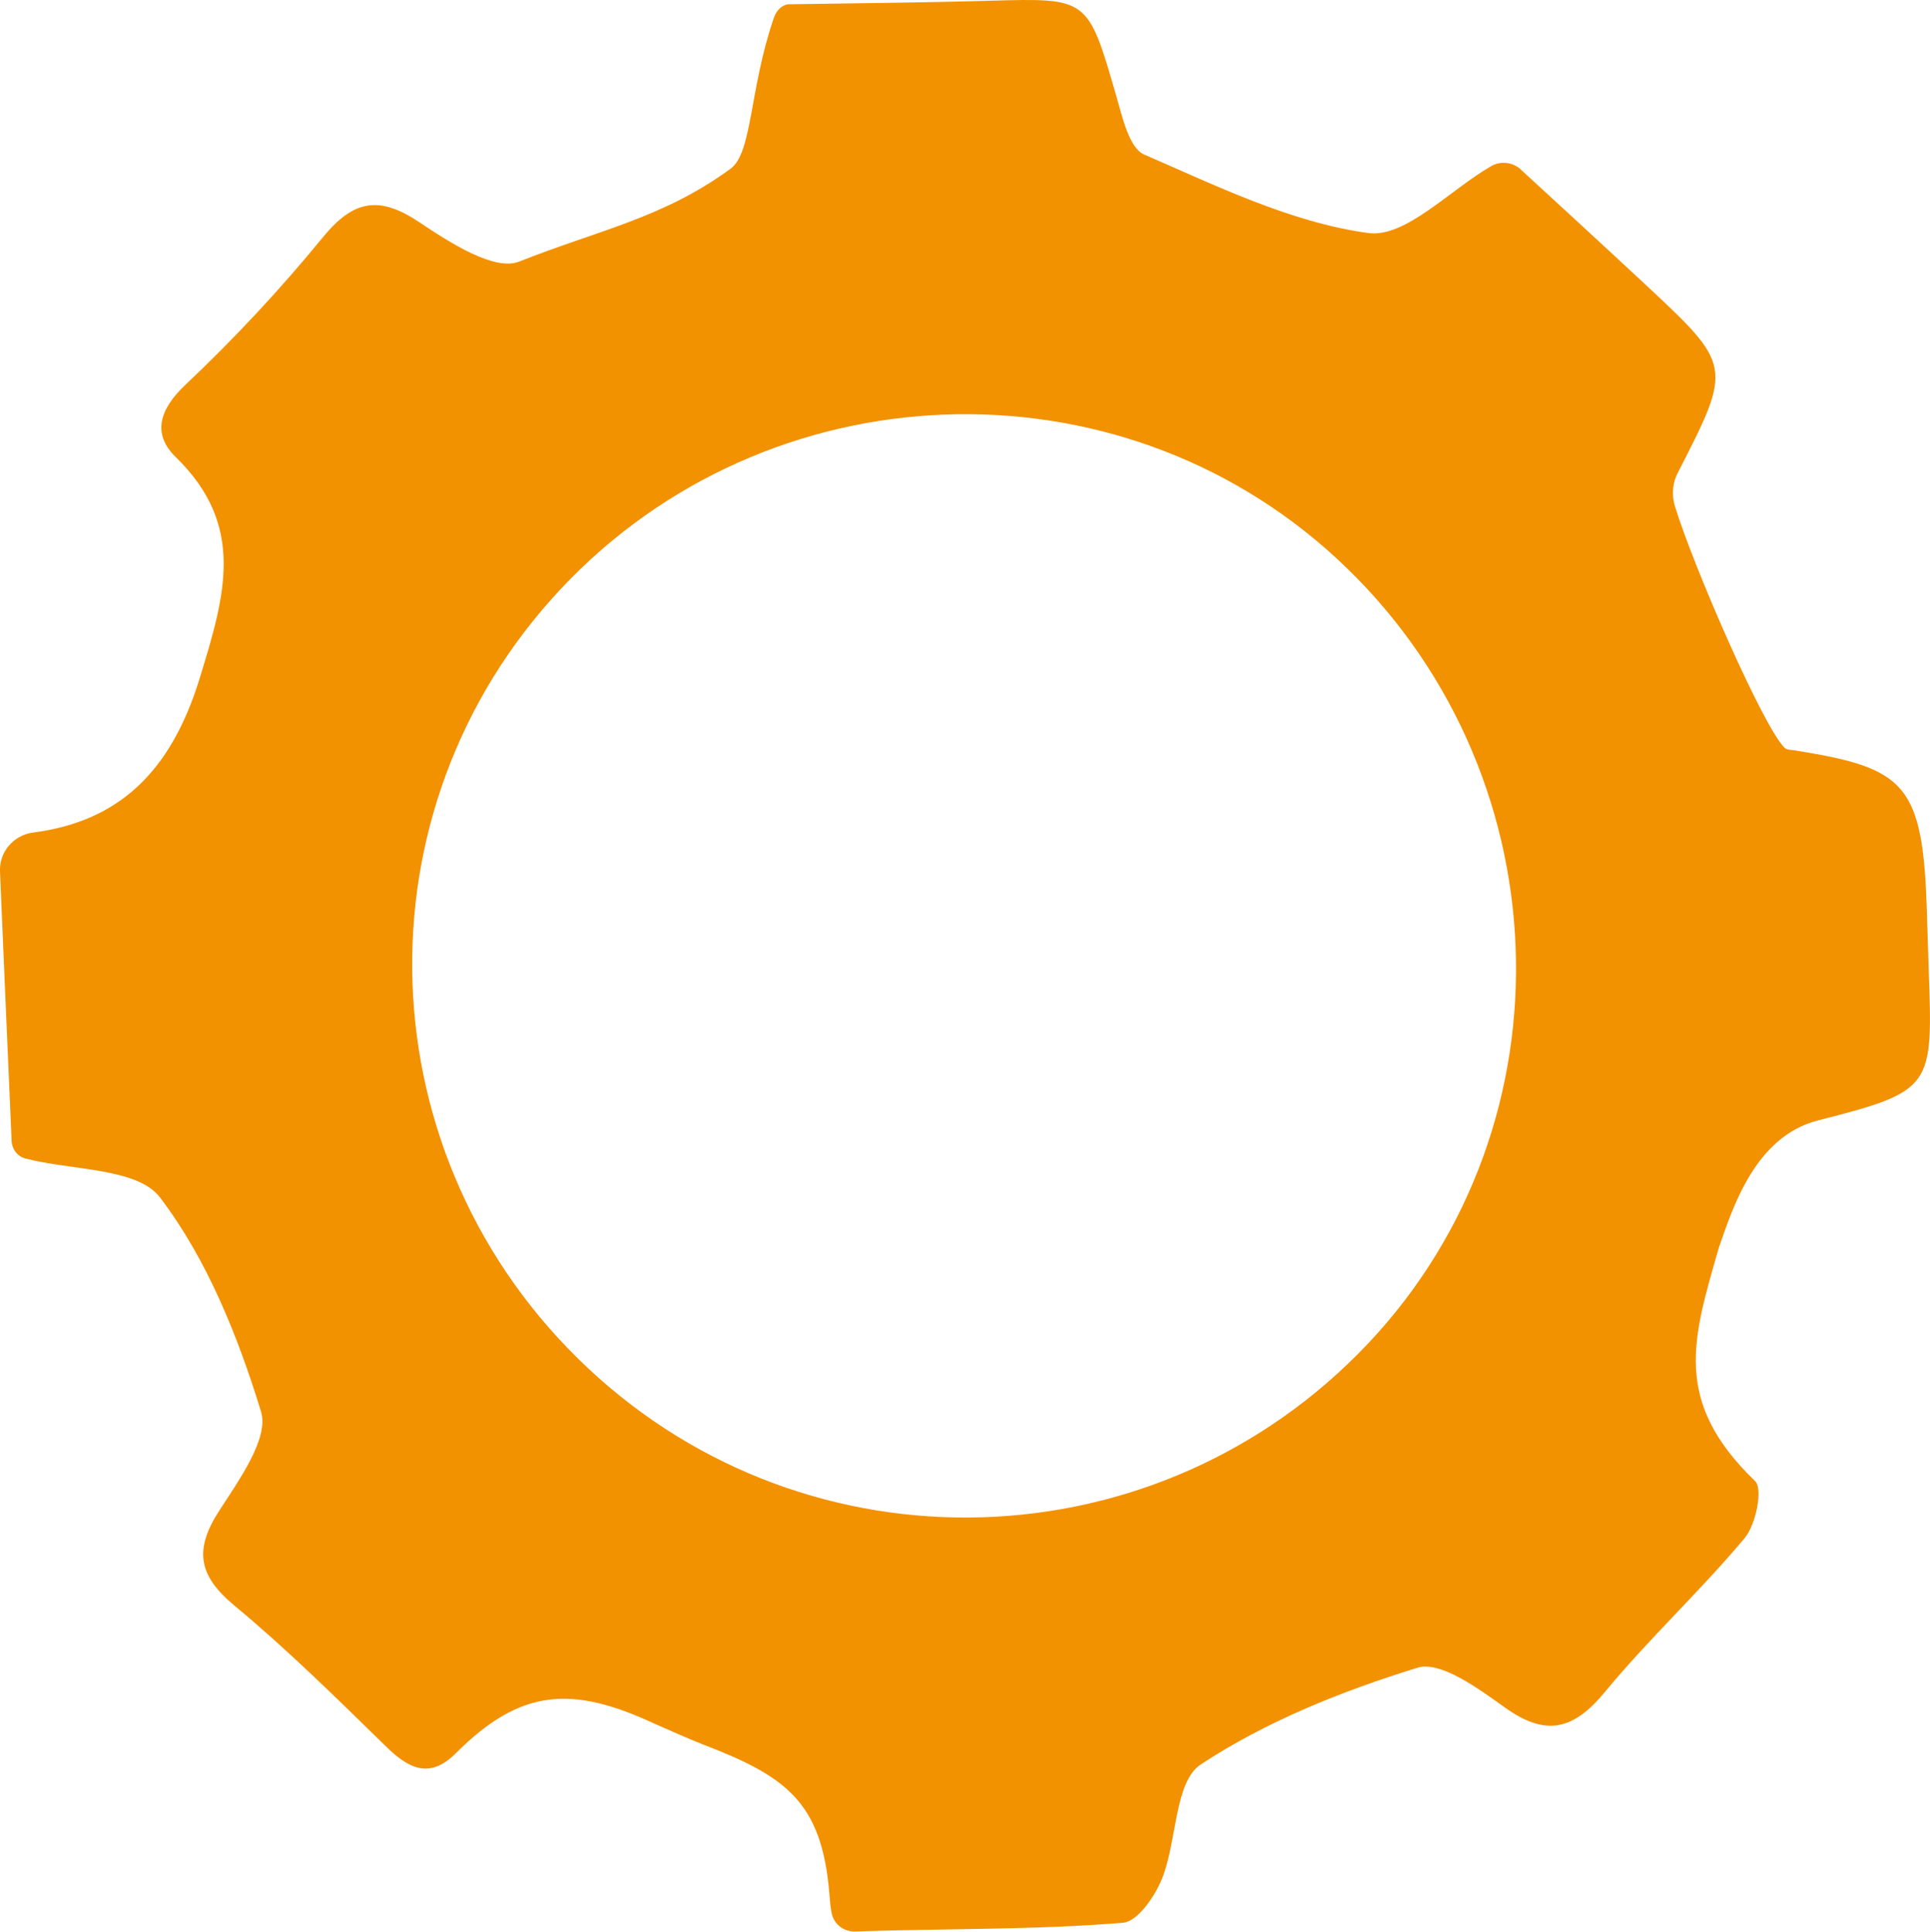 <?xml version="1.0" encoding="utf-8"?>
<!-- Generator: Adobe Illustrator 27.0.0, SVG Export Plug-In . SVG Version: 6.00 Build 0)  -->
<svg version="1.1" id="Capa_1" xmlns="http://www.w3.org/2000/svg" xmlns:xlink="http://www.w3.org/1999/xlink" x="0px" y="0px"
	 viewBox="0 0 224.18 224.41" style="enable-background:new 0 0 224.18 224.41;" xml:space="preserve">
<style type="text/css">
	.st0{fill:#F39200;}
	.st1{fill:#FFFFFF;}
	.st2{opacity:0.26;}
	.st3{opacity:0.29;clip-path:url(#SVGID_00000048503008646128909060000004825706104941577373_);fill:#F9B233;}
	.st4{fill:#343844;}
	.st5{fill:#373B47;}
	.st6{fill:#484C57;}
	.st7{fill:url(#SVGID_00000003076887574761268560000009709859074038052761_);}
	.st8{fill:url(#SVGID_00000175283719540273961340000016066330571010153605_);}
	.st9{fill:url(#SVGID_00000014609664896453430010000016541763495401046170_);}
	.st10{fill:url(#SVGID_00000001642786604983620670000002706872890592520329_);}
	.st11{fill:url(#SVGID_00000122719824180859361210000001760781348827972790_);}
	.st12{fill:url(#SVGID_00000097459593742649398380000018161626594983723406_);}
	.st13{fill:url(#SVGID_00000069374127720753665690000004150353929854301371_);}
	.st14{fill:url(#SVGID_00000108291913367831036820000005269363026270904704_);}
	.st15{fill:url(#SVGID_00000084517145940662767480000009061180110726733184_);}
	.st16{fill:url(#SVGID_00000002357127860364249530000003432327180302100890_);}
	.st17{fill:url(#SVGID_00000015335608647234234130000001383504060422136480_);}
	.st18{fill:url(#SVGID_00000102544316985897356830000013877204659094807435_);}
	.st19{fill:#396BB2;}
	.st20{fill:url(#SVGID_00000155123176262258575230000016161693669082040972_);}
	.st21{fill:url(#SVGID_00000162352186812814362610000001115203521123610025_);}
	.st22{fill:url(#SVGID_00000070100785242576963280000015223460928658440638_);}
	.st23{fill:url(#SVGID_00000145746867481416639170000009815304950653840515_);}
	.st24{fill:url(#SVGID_00000030463044219473801680000004190242703559009446_);}
	.st25{fill:url(#SVGID_00000159430622649822323000000002001507576953163158_);}
	.st26{fill:url(#SVGID_00000016070748386697546520000010867501798450700681_);}
	.st27{fill:url(#SVGID_00000116223777328895077350000015644471463216567996_);}
	.st28{fill:url(#SVGID_00000103961619247596884590000002235608695420470406_);}
	.st29{fill:url(#SVGID_00000135671898890911451180000016790227122842165415_);}
	.st30{fill:url(#SVGID_00000054248268063344900600000004678012716196625853_);}
	.st31{fill:url(#SVGID_00000121966413166430239030000003230354250674992313_);}
	.st32{fill:url(#SVGID_00000149346292450380447360000012303905679672766137_);}
	.st33{fill:url(#SVGID_00000014613389672545023120000008045848559448242106_);}
	.st34{fill:url(#SVGID_00000140725303131232014440000009395966688569022639_);}
	.st35{fill:url(#SVGID_00000103252304202731194200000007518890226332654523_);}
	.st36{fill:url(#SVGID_00000176005341558320051940000017887903421892469165_);}
	.st37{fill:url(#SVGID_00000008109229896588604730000017671194837732124583_);}
	.st38{fill:url(#SVGID_00000179605881807779592740000016087401887502672769_);}
	.st39{fill:url(#SVGID_00000162310536024955512980000004430928116251630508_);}
	.st40{fill:url(#SVGID_00000158016986860619623370000003791471832242061734_);}
	.st41{fill:url(#SVGID_00000176018794195873251110000006202676150775483033_);}
	.st42{fill:url(#SVGID_00000138536622372090785380000005058423474305642666_);}
	.st43{fill:url(#SVGID_00000054965991429473186280000002778958733803067580_);}
	.st44{fill:url(#SVGID_00000126308001459342651180000008938563592924095919_);}
	.st45{fill:url(#SVGID_00000125596876034658833370000009717734188406102429_);}
	.st46{fill:url(#SVGID_00000036964633903171418660000005052313066691280789_);}
	.st47{fill:url(#SVGID_00000114073199432087896450000017025313271234834879_);}
	.st48{fill:#3C3C3B;}
	.st49{fill:url(#SVGID_00000169538242729286098160000011070146938889542041_);}
	.st50{fill:url(#SVGID_00000034788920669527360470000012513001708561278137_);}
	.st51{fill:url(#SVGID_00000106836887854377043480000000984761690493681845_);}
	.st52{fill:url(#SVGID_00000183227697934322542210000009685619257876646788_);}
	.st53{fill:#EDEDED;}
	.st54{fill:url(#SVGID_00000067918680466413319260000011774518495288401850_);}
	.st55{fill:url(#SVGID_00000183938268388994303760000014234064784646887845_);}
	.st56{fill:url(#SVGID_00000071535208293757324380000005006483275900354220_);}
	.st57{fill:url(#SVGID_00000013912545587149629610000001653059525000526996_);}
	.st58{fill:url(#SVGID_00000080890750462538488280000006928082130819519915_);}
	.st59{fill:url(#SVGID_00000034062299563942249800000016112996905768377986_);}
	.st60{fill:url(#SVGID_00000037690728140871320210000003771603799303223228_);}
	.st61{fill:url(#SVGID_00000115488487316825192020000006828008112341303963_);}
	.st62{fill:url(#SVGID_00000077299418090744551790000010637042652739621803_);}
	.st63{fill:url(#SVGID_00000116917978424845562690000004069031952797672881_);}
	.st64{fill:url(#SVGID_00000059286898048441675460000008852273445451807892_);}
	.st65{fill:url(#SVGID_00000069389250593542954000000008892793149179427994_);}
	.st66{fill:url(#SVGID_00000005954139429165087280000000051632514037058239_);}
	.st67{fill:url(#SVGID_00000093158586508651417790000015594915305323856531_);}
	.st68{fill:url(#SVGID_00000044887895219789619370000002450288078610803851_);}
	.st69{fill:url(#SVGID_00000003103945856617770110000004750015478872225410_);}
	.st70{fill:url(#SVGID_00000028324578560185721430000004421103698727529616_);}
	.st71{fill:url(#SVGID_00000060739268508630751780000013903191006095271553_);}
	.st72{fill:url(#SVGID_00000140719797298474108990000001776799020565850755_);}
	.st73{fill:url(#SVGID_00000182503989939349516160000007857827405098697872_);}
	.st74{fill:url(#SVGID_00000141426621943244096620000012752053657863455897_);}
	.st75{fill:url(#SVGID_00000089565293802264432120000003010862911115419837_);}
	.st76{fill:url(#SVGID_00000027586391891245273300000014801868734769145002_);}
	.st77{fill:url(#SVGID_00000048485294395691898110000001427294399390280353_);}
	.st78{fill:#BAD048;}
	.st79{fill:url(#SVGID_00000164502170437756912630000003753384678596443549_);}
	.st80{fill:url(#SVGID_00000051357882901451318190000010254546608534785195_);}
	.st81{fill:url(#SVGID_00000106831639552672119260000014474983175293564832_);}
	.st82{fill:url(#SVGID_00000127730101989326226240000012250888955257962157_);}
	.st83{fill:url(#SVGID_00000126310159857102234550000012162799957668066490_);}
	.st84{fill:url(#SVGID_00000022540447124730807130000012778127823835206057_);}
	.st85{fill:url(#SVGID_00000070801087380720404160000009271603260023984544_);}
	.st86{fill:url(#SVGID_00000152234401293137484350000006702641181469095824_);}
	.st87{fill:url(#SVGID_00000007387222450218802710000007882717086373298562_);}
	.st88{fill:url(#SVGID_00000099648893300991515690000009218483374844794264_);}
	.st89{fill:url(#SVGID_00000166644433969119855320000015170639960552008856_);}
	.st90{fill:url(#SVGID_00000091001569589987676920000009395534311318741653_);}
	.st91{fill:url(#SVGID_00000055683493251183043920000008172815728810391989_);}
	.st92{fill:url(#SVGID_00000129919530177358919500000016190192107275482297_);}
	.st93{fill:url(#SVGID_00000110451420543804664330000002294033039488487611_);}
	.st94{fill:url(#SVGID_00000128462116708835799200000006646355368629586608_);}
	.st95{fill:url(#SVGID_00000078748823958515970570000015013663150552478392_);}
	.st96{fill:url(#SVGID_00000062911400454257178660000007606026162204267402_);}
	.st97{fill:url(#SVGID_00000018238154267714728620000007343405815156474812_);}
	.st98{fill:#575756;}
	.st99{fill:url(#SVGID_00000171699399755663229120000005684058987814128534_);}
	.st100{fill:url(#SVGID_00000129177838758126953980000002029760224022535823_);}
	.st101{fill:url(#SVGID_00000050626570600622139150000018303666572152100745_);}
	.st102{fill:url(#SVGID_00000103961150164030438780000009222136436631350972_);}
	.st103{fill:#DADADA;}
	.st104{fill:url(#SVGID_00000159442169423772872510000012996213656680010134_);}
	.st105{fill:url(#SVGID_00000130605893335884756870000015727636799952060569_);}
	.st106{fill:url(#SVGID_00000093861442095775902140000011769459271462103978_);}
	.st107{fill:url(#SVGID_00000090262079703388254230000018357185970802040981_);}
	.st108{fill:url(#SVGID_00000015332423349837596270000016404361988598606250_);}
	.st109{fill:url(#SVGID_00000112594957630715182420000011983503349465546666_);}
	.st110{fill:url(#SVGID_00000083070971433335127390000002579801235033252790_);}
	.st111{fill:url(#SVGID_00000069391005507797871580000006704618117410982804_);}
	.st112{fill:url(#SVGID_00000131333358699272270070000004419557210886229173_);}
	.st113{fill:url(#SVGID_00000078727225496954359930000000216545886134257580_);}
	.st114{fill:url(#SVGID_00000057843864935101474080000001066415927124564907_);}
	.st115{fill:url(#SVGID_00000167385337170902630460000018033651590157739931_);}
	.st116{fill:url(#SVGID_00000106127850019739337260000001266690674377300651_);}
	.st117{fill:url(#SVGID_00000072244159265589990010000001801140333088830133_);}
	.st118{fill:url(#SVGID_00000170271855748210685020000007456976717680643260_);}
	.st119{fill:url(#SVGID_00000130616306322705234870000012389182125767496323_);}
	.st120{fill:url(#SVGID_00000111168285810511564610000001762361189408430514_);}
	.st121{fill:url(#SVGID_00000040555525093580123440000004697383322265018551_);}
	.st122{fill:url(#SVGID_00000066495926005372743340000009576701745022122168_);}
	.st123{fill:url(#SVGID_00000014592178201075169370000012530435838111003044_);}
	.st124{fill:url(#SVGID_00000019664819855056269240000008419659242377491592_);}
	.st125{fill:url(#SVGID_00000173862648925812363850000009049880391021297085_);}
	.st126{fill:url(#SVGID_00000096043898614238482060000005748267009667254193_);}
	.st127{fill:url(#SVGID_00000057123579396110867020000005717512416347870852_);}
	.st128{fill:url(#SVGID_00000057866623246542270670000004680543138198884272_);}
	.st129{fill:url(#SVGID_00000142889630919870874650000012056188973996148149_);}
	.st130{fill:url(#SVGID_00000133494681843994707380000016327174293812778411_);}
	.st131{fill:url(#SVGID_00000159469476407229697260000006247834850103507375_);}
	.st132{fill:url(#SVGID_00000011753340125577013640000006843469508534015370_);}
	.st133{fill:url(#SVGID_00000101063412484114545570000007326730644712817577_);}
	.st134{fill:url(#SVGID_00000003065164702395121180000015940234040466534023_);}
	.st135{fill:url(#SVGID_00000033371571326272761060000017934319151194628000_);}
	.st136{fill:url(#SVGID_00000181783952257060640540000013361647436046340258_);}
	.st137{fill:url(#SVGID_00000083804674533045723390000015611483839551934895_);}
	.st138{fill:url(#SVGID_00000057846485335511475990000012130801282694094239_);}
	.st139{fill:url(#SVGID_00000029742822966502337140000009344542705396729233_);}
	.st140{fill:url(#SVGID_00000044135316129254583730000012247399259975299203_);}
	.st141{fill:url(#SVGID_00000111191607236227320770000018384884381539944845_);}
	.st142{fill:url(#SVGID_00000061464585389686187770000000835580827952008069_);}
	.st143{fill:url(#SVGID_00000077313293343821487580000012493260106566729379_);}
	.st144{fill:url(#SVGID_00000160907020286451725740000010477352851998959747_);}
	.st145{fill:url(#SVGID_00000170987664617259430450000004687869785137314218_);}
	.st146{fill:url(#SVGID_00000021830410233283623640000008987156870107154053_);}
	.st147{fill:url(#SVGID_00000143591992395097893370000017318540657228797336_);}
	.st148{fill:url(#SVGID_00000129201445042023287370000011723997902640092032_);}
	.st149{fill:url(#SVGID_00000106108397413801293950000002856079326599553698_);}
	.st150{fill:url(#SVGID_00000117638947915376914850000004014402422806710457_);}
	.st151{fill:url(#SVGID_00000022527724814864936340000008472184922435883939_);}
	.st152{fill:url(#SVGID_00000041282233547404372020000002945767338458759839_);}
	.st153{fill:url(#SVGID_00000034068920293773465970000015517236276566184323_);}
	.st154{opacity:0.35;clip-path:url(#SVGID_00000152985728147751674190000013201329507081878407_);fill:#F39200;}
	.st155{opacity:0.35;clip-path:url(#SVGID_00000088127173004287649860000002240598448099957132_);fill:#F39200;}
	.st156{fill:url(#SVGID_00000182503492007981274670000000202568507935528339_);}
	.st157{fill:url(#SVGID_00000168085614066537776340000012287719486302159520_);}
	.st158{fill:url(#SVGID_00000160157820244560278960000016221208441777870471_);}
	.st159{fill:url(#SVGID_00000017511673891530228680000008633025226866066360_);}
	.st160{opacity:0.35;clip-path:url(#SVGID_00000169551442997732881770000012936154813417790614_);fill:#575756;}
	.st161{opacity:0.35;clip-path:url(#SVGID_00000047045994248673894840000010190255651696486288_);fill:#575756;}
	.st162{opacity:0.35;clip-path:url(#SVGID_00000142877853655855704880000009136845660753608851_);fill:#575756;}
	.st163{opacity:0.35;clip-path:url(#SVGID_00000171703007122939510340000018349859230607322300_);fill:#706F6F;}
	.st164{opacity:0.79;}
	.st165{fill:#706F6F;}
	.st166{opacity:0.35;fill:#D60B52;}
	.st167{fill:#D60B52;}
	.st168{fill:none;stroke:#D60B52;stroke-miterlimit:10;}
	.st169{fill:none;stroke:#F39200;stroke-width:4;stroke-miterlimit:10;}
	.st170{opacity:0.34;fill:#D60B52;}
</style>
<path class="st0" d="M23.19,78.81c2.97-9.67,5.39-17.74-2.77-25.7c-2.78-2.71-1.9-5.55,1.11-8.4c5.69-5.37,11.02-11.09,15.98-17.15
	c3.61-4.42,6.62-4.82,11.25-1.71c3.44,2.31,8.67,5.67,11.51,4.55c9.34-3.7,16.72-5.05,24.59-10.8c2.54-1.86,2.16-9.13,5.01-17.48
	c0.33-0.96,0.91-1.46,1.61-1.62c7.35-0.12,15.38-0.18,23.41-0.41c11.52-0.33,11.46-0.37,14.76,11.01c0.71,2.46,1.5,6.09,3.25,6.85
	c8.46,3.67,17.08,7.9,26.02,9.12c4.34,0.59,9.5-5.02,14.32-7.79c0.1-0.06,0.21-0.11,0.33-0.16c0.89-0.35,1.92-0.25,2.72,0.28
	c0.08,0.05,0.15,0.11,0.22,0.17c4.85,4.45,9.69,8.9,14.5,13.38c10.25,9.55,10.24,9.56,3.84,22.05c-0.41,0.79-0.79,2.2-0.29,3.83
	c2.14,6.99,10.22,25.56,12.72,28.03c0.34,0.34,0.95,0.22,1.42,0.35c12.65,2.04,14.67,3.88,15.12,18.78
	c0.07,2.19,0.13,4.38,0.21,6.57c0.48,13.78,0.58,14.18-12.87,17.61c-7.36,1.88-9.94,10.33-11.49,14.73
	c-3.03,10.57-5.49,17.83,4.2,27.17c0.93,0.9,0.09,5.06-1.22,6.62c-5.15,6.16-11.1,11.66-16.21,17.85
	c-3.61,4.38-6.79,5.28-11.58,1.87c-3.08-2.19-7.51-5.49-10.21-4.66c-8.76,2.7-17.58,6.23-25.18,11.24
	c-3.05,2.02-2.73,8.84-4.49,13.26c-0.82,2.05-2.84,4.98-4.51,5.12c-10.13,0.85-20.92,0.67-31.14,1.02
	c-1.31,0.05-2.48-0.85-2.73-2.14c-0.17-0.85-0.2-1.48-0.27-2.31c-0.89-10.69-5.13-13.63-14.84-17.34c-1.11-0.43-5.11-2.18-5.57-2.4
	c-9.42-4.34-15.38-4.12-22.98,3.49c-2.99,2.99-5.41,1.84-8.05-0.74c-5.75-5.62-11.48-11.29-17.66-16.42
	c-4.17-3.46-4.72-6.45-1.78-11c2.29-3.55,5.82-8.44,4.87-11.53c-2.68-8.75-6.27-17.71-11.74-24.89c-2.64-3.47-10.29-3.11-15.67-4.53
	c-0.01,0-0.01,0-0.02-0.01c-0.9-0.25-1.51-1.1-1.54-2.04C0.9,122.34,0.47,112.3,0,101.24c-0.1-2.28,1.59-4.23,3.85-4.52
	C13.73,95.44,19.83,89.75,23.19,78.81z M158.89,156.1c24.29-25.71,22.66-66.94-3.62-91.21c-25.63-23.67-66.09-22.09-90.11,3.51
	c-24.2,25.8-22.82,66.19,3.11,90.52C94.09,183.15,134.52,181.89,158.89,156.1z"/>
</svg>
